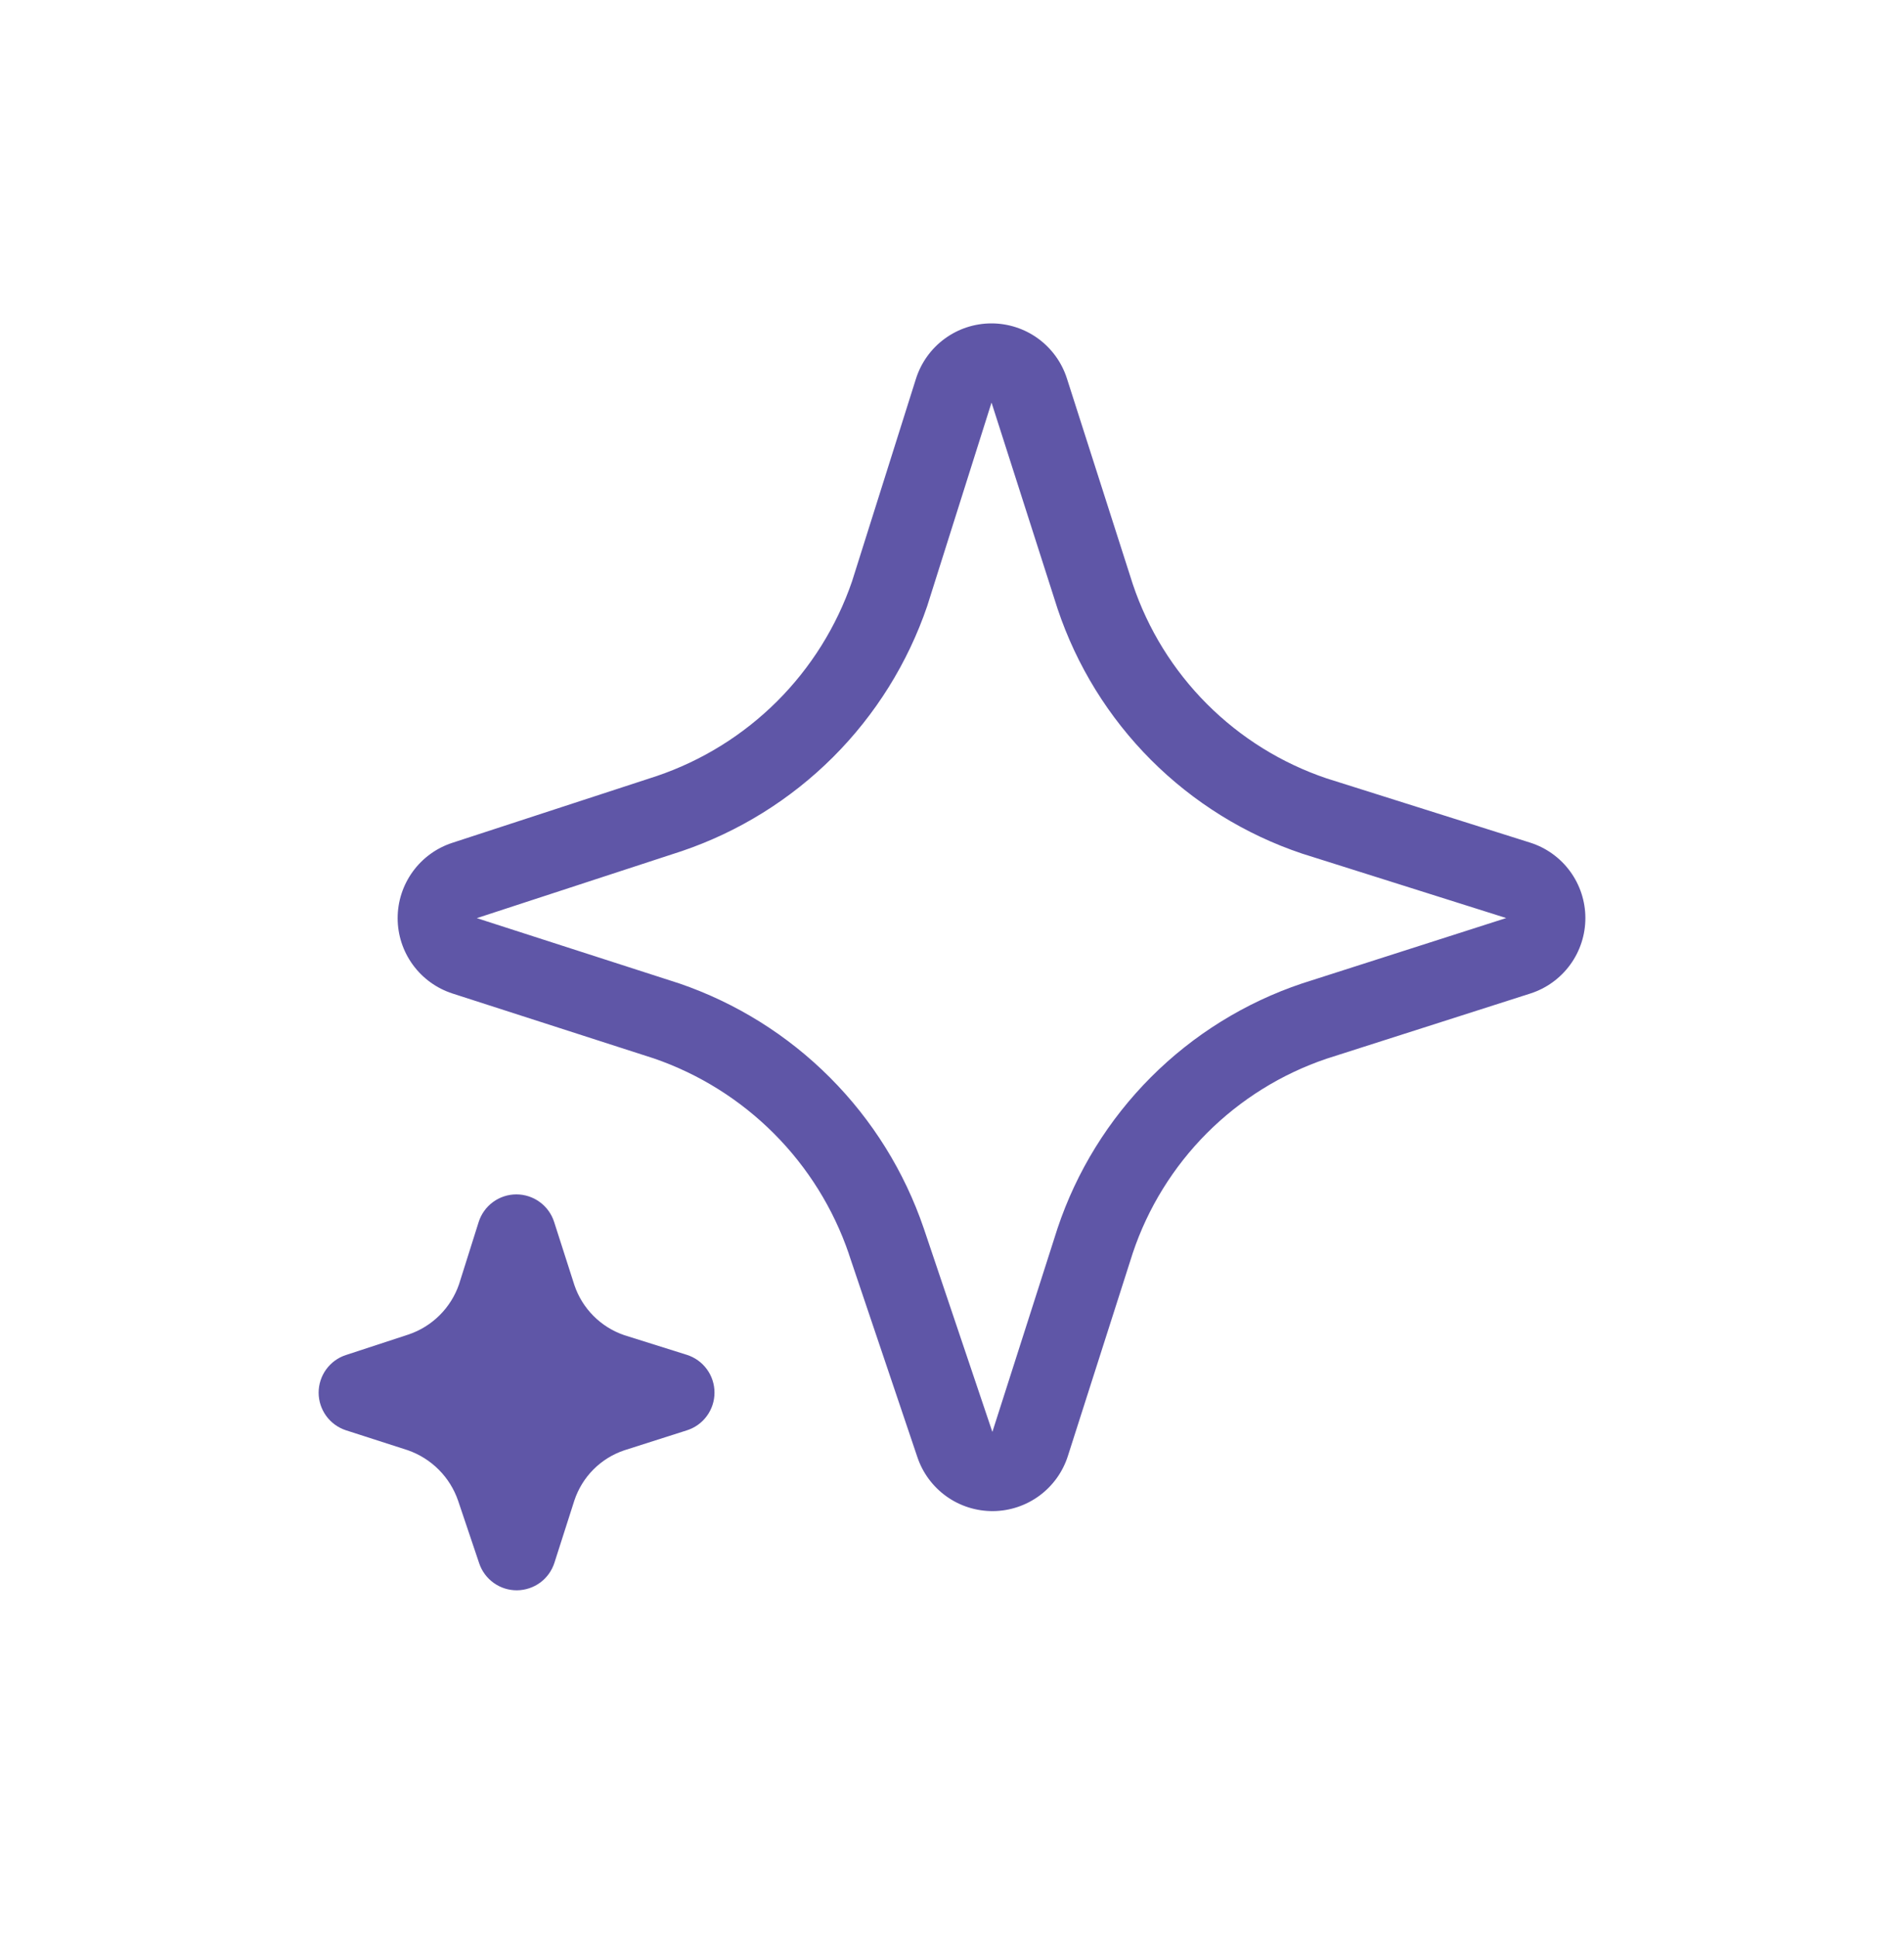 <svg width="58" height="59" viewBox="0 0 58 59" fill="none" xmlns="http://www.w3.org/2000/svg">
<path d="M12.113 27.97C12.112 27.46 12.273 26.963 12.572 26.55C12.871 26.137 13.293 25.829 13.778 25.671L20.008 23.636C21.386 23.168 22.638 22.39 23.669 21.363C24.699 20.336 25.481 19.086 25.954 17.71L27.902 11.536C28.057 11.048 28.362 10.621 28.775 10.318C29.187 10.015 29.686 9.851 30.198 9.85C30.71 9.849 31.209 10.011 31.623 10.312C32.036 10.614 32.344 11.039 32.5 11.526L34.507 17.792C34.968 19.166 35.741 20.416 36.766 21.442C37.79 22.468 39.038 23.244 40.411 23.708L46.608 25.664C47.096 25.818 47.523 26.123 47.826 26.536C48.129 26.948 48.293 27.447 48.294 27.959C48.295 28.471 48.133 28.97 47.832 29.383C47.53 29.797 47.105 30.105 46.617 30.261L40.414 32.245C39.039 32.71 37.791 33.486 36.766 34.512C35.742 35.539 34.968 36.789 34.507 38.164L32.529 44.35C32.374 44.834 32.07 45.256 31.661 45.557C31.251 45.858 30.758 46.022 30.25 46.026C29.742 46.029 29.245 45.873 28.832 45.578C28.418 45.283 28.108 44.865 27.946 44.384L25.857 38.193V38.188C25.386 36.811 24.607 35.56 23.58 34.53C22.552 33.499 21.304 32.716 19.928 32.241L13.785 30.261C13.3 30.104 12.877 29.798 12.577 29.387C12.276 28.975 12.114 28.479 12.113 27.97ZM20.693 29.954C22.421 30.546 23.991 31.526 25.281 32.819C26.572 34.111 27.549 35.682 28.139 37.411L30.23 43.614L32.215 37.411C32.795 35.677 33.77 34.101 35.062 32.807C36.354 31.513 37.93 30.536 39.664 29.954L45.882 27.962L39.664 25.999C37.929 25.417 36.354 24.44 35.062 23.146C33.769 21.851 32.795 20.274 32.215 18.54L30.204 12.262L28.243 18.465C27.651 20.196 26.67 21.769 25.375 23.062C24.079 24.355 22.505 25.333 20.773 25.922L14.525 27.965L20.693 29.954ZM15.729 36.379C15.985 36.379 16.235 36.46 16.441 36.611C16.648 36.762 16.802 36.974 16.88 37.218L17.497 39.141C17.616 39.495 17.815 39.816 18.079 40.081C18.342 40.346 18.663 40.546 19.017 40.667L20.92 41.265C21.165 41.342 21.379 41.495 21.531 41.702C21.683 41.908 21.765 42.158 21.765 42.415C21.766 42.672 21.684 42.922 21.532 43.129C21.381 43.336 21.167 43.489 20.922 43.566L19.017 44.174C18.662 44.293 18.341 44.493 18.077 44.758C17.813 45.023 17.615 45.346 17.497 45.7L16.889 47.599C16.812 47.84 16.66 48.052 16.456 48.203C16.251 48.353 16.004 48.435 15.75 48.438C15.496 48.44 15.248 48.362 15.041 48.214C14.834 48.067 14.679 47.858 14.598 47.618L13.956 45.712C13.834 45.356 13.633 45.032 13.367 44.765C13.101 44.498 12.778 44.295 12.422 44.171L10.538 43.564C10.297 43.485 10.086 43.332 9.937 43.127C9.788 42.921 9.707 42.674 9.706 42.42C9.706 42.166 9.786 41.918 9.934 41.712C10.083 41.506 10.292 41.352 10.534 41.273L12.449 40.645C12.804 40.525 13.127 40.324 13.393 40.059C13.659 39.794 13.861 39.471 13.983 39.117L14.581 37.221C14.658 36.977 14.812 36.763 15.018 36.612C15.225 36.461 15.473 36.379 15.729 36.379Z" fill="#5F56A7"/>
</svg>
